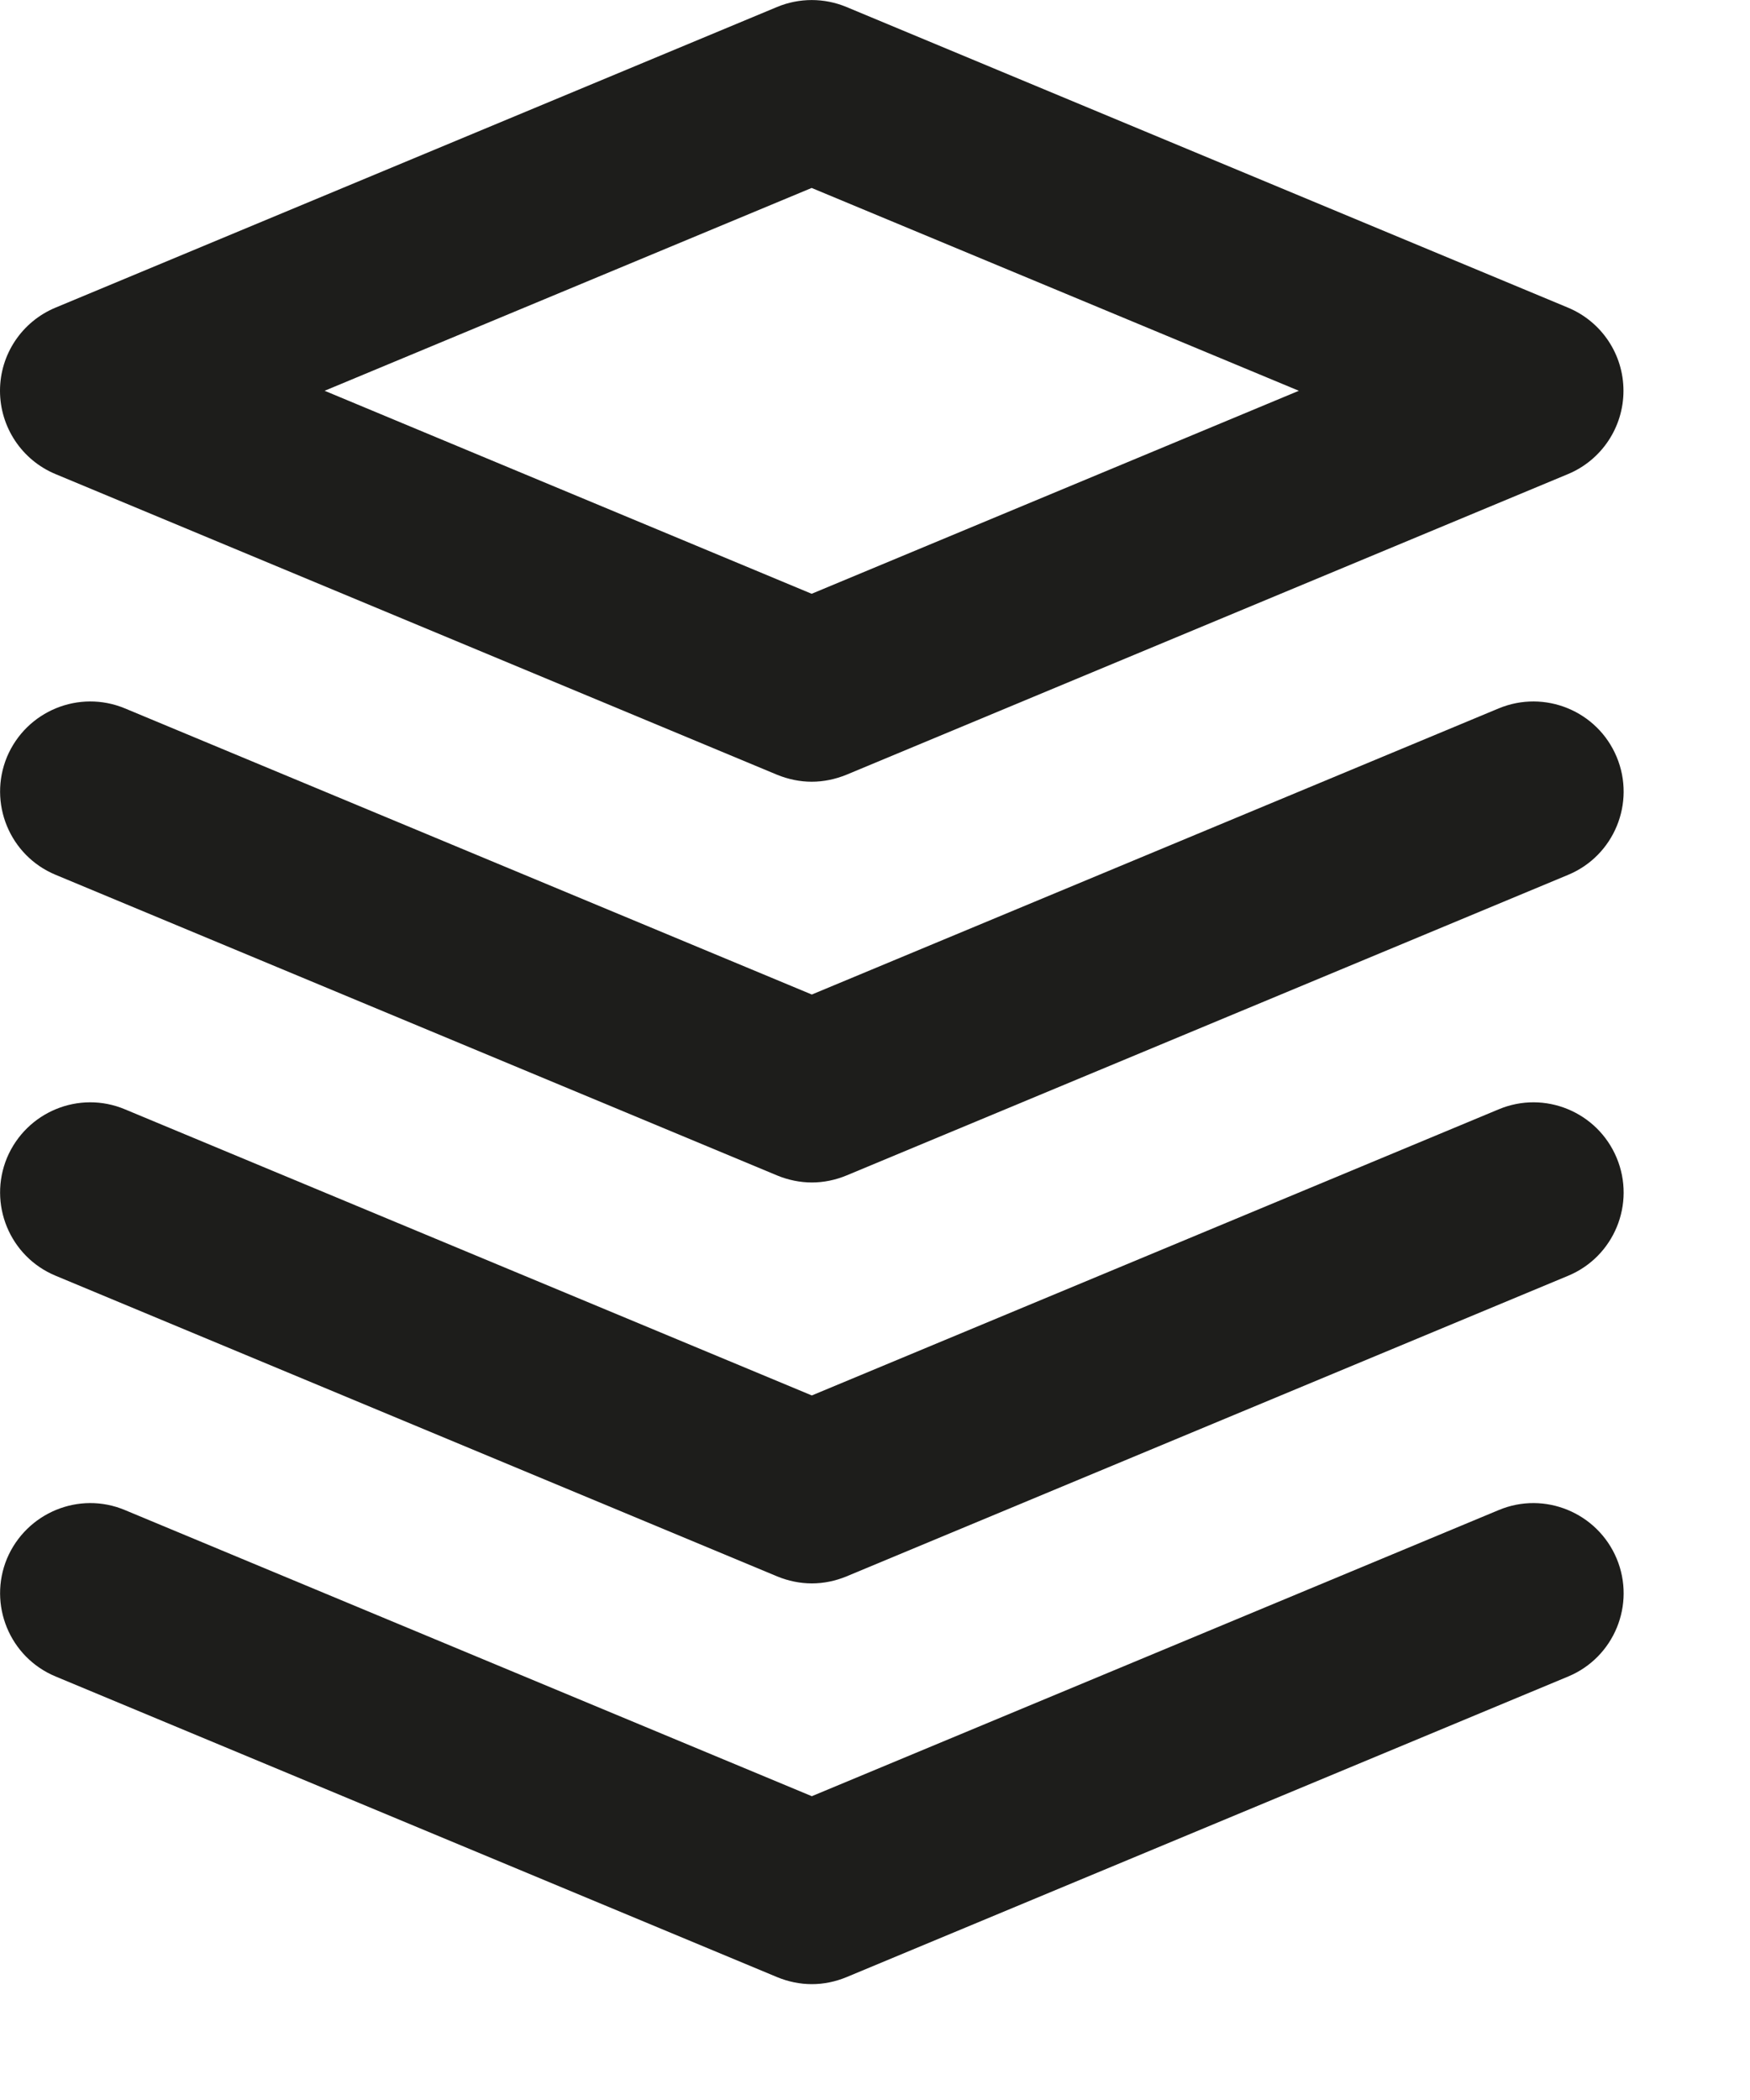<?xml version="1.0" encoding="UTF-8"?>
<svg width="10px" height="12px" viewBox="0 0 10 12" version="1.1" xmlns="http://www.w3.org/2000/svg" xmlns:xlink="http://www.w3.org/1999/xlink">
    <title>icon-cart-black</title>
    <g id="Page-1" stroke="none" stroke-width="1" fill="none" fill-rule="evenodd">
        <g id="Artboard" transform="translate(-134, -68)" fill="#1D1D1B">
            <g id="icon-cart-black" transform="translate(134, 68)">
                <path d="M0.317,2.709 L4.44,4.427 C4.504,4.453 4.571,4.467 4.638,4.467 C4.706,4.467 4.773,4.453 4.837,4.427 L8.96,2.709 C9.152,2.629 9.277,2.441 9.277,2.233 C9.277,2.025 9.152,1.838 8.96,1.758 L4.837,0.04 C4.71,-0.013 4.567,-0.013 4.44,0.04 L0.317,1.758 C0.125,1.838 0,2.025 0,2.233 C0,2.441 0.125,2.629 0.317,2.709 L0.317,2.709 Z M4.638,1.074 L7.422,2.233 L4.638,3.393 L1.855,2.233 L4.638,1.074 Z" id="Fill-2"></path>
                <path d="M9.238,4.325 C9.128,4.062 8.826,3.939 8.564,4.048 L4.639,5.683 L0.714,4.048 C0.452,3.939 0.151,4.062 0.04,4.325 C-0.069,4.588 0.055,4.89 0.318,4.999 L4.441,6.717 C4.504,6.743 4.572,6.757 4.639,6.757 C4.707,6.757 4.774,6.743 4.837,6.717 L8.961,4.999 C9.223,4.89 9.348,4.588 9.238,4.325" id="Fill-4"></path>
                <path d="M9.238,6.616 C9.128,6.353 8.826,6.229 8.564,6.339 L4.639,7.974 L0.714,6.339 C0.452,6.229 0.151,6.353 0.04,6.616 C-0.069,6.879 0.055,7.181 0.318,7.29 L4.441,9.008 C4.504,9.034 4.572,9.048 4.639,9.048 C4.707,9.048 4.774,9.034 4.837,9.008 L8.961,7.29 C9.223,7.181 9.348,6.879 9.238,6.616" id="Fill-6"></path>
                <path d="M8.564,8.629 L4.639,10.264 L0.714,8.629 C0.452,8.519 0.151,8.644 0.04,8.906 C-0.069,9.169 0.055,9.471 0.318,9.58 L4.441,11.298 C4.504,11.324 4.572,11.338 4.639,11.338 C4.707,11.338 4.774,11.324 4.837,11.298 L8.961,9.58 C9.223,9.471 9.348,9.169 9.238,8.906 C9.128,8.644 8.826,8.519 8.564,8.629" id="Fill-8"></path>
            </g>
        </g>
    </g>
</svg>